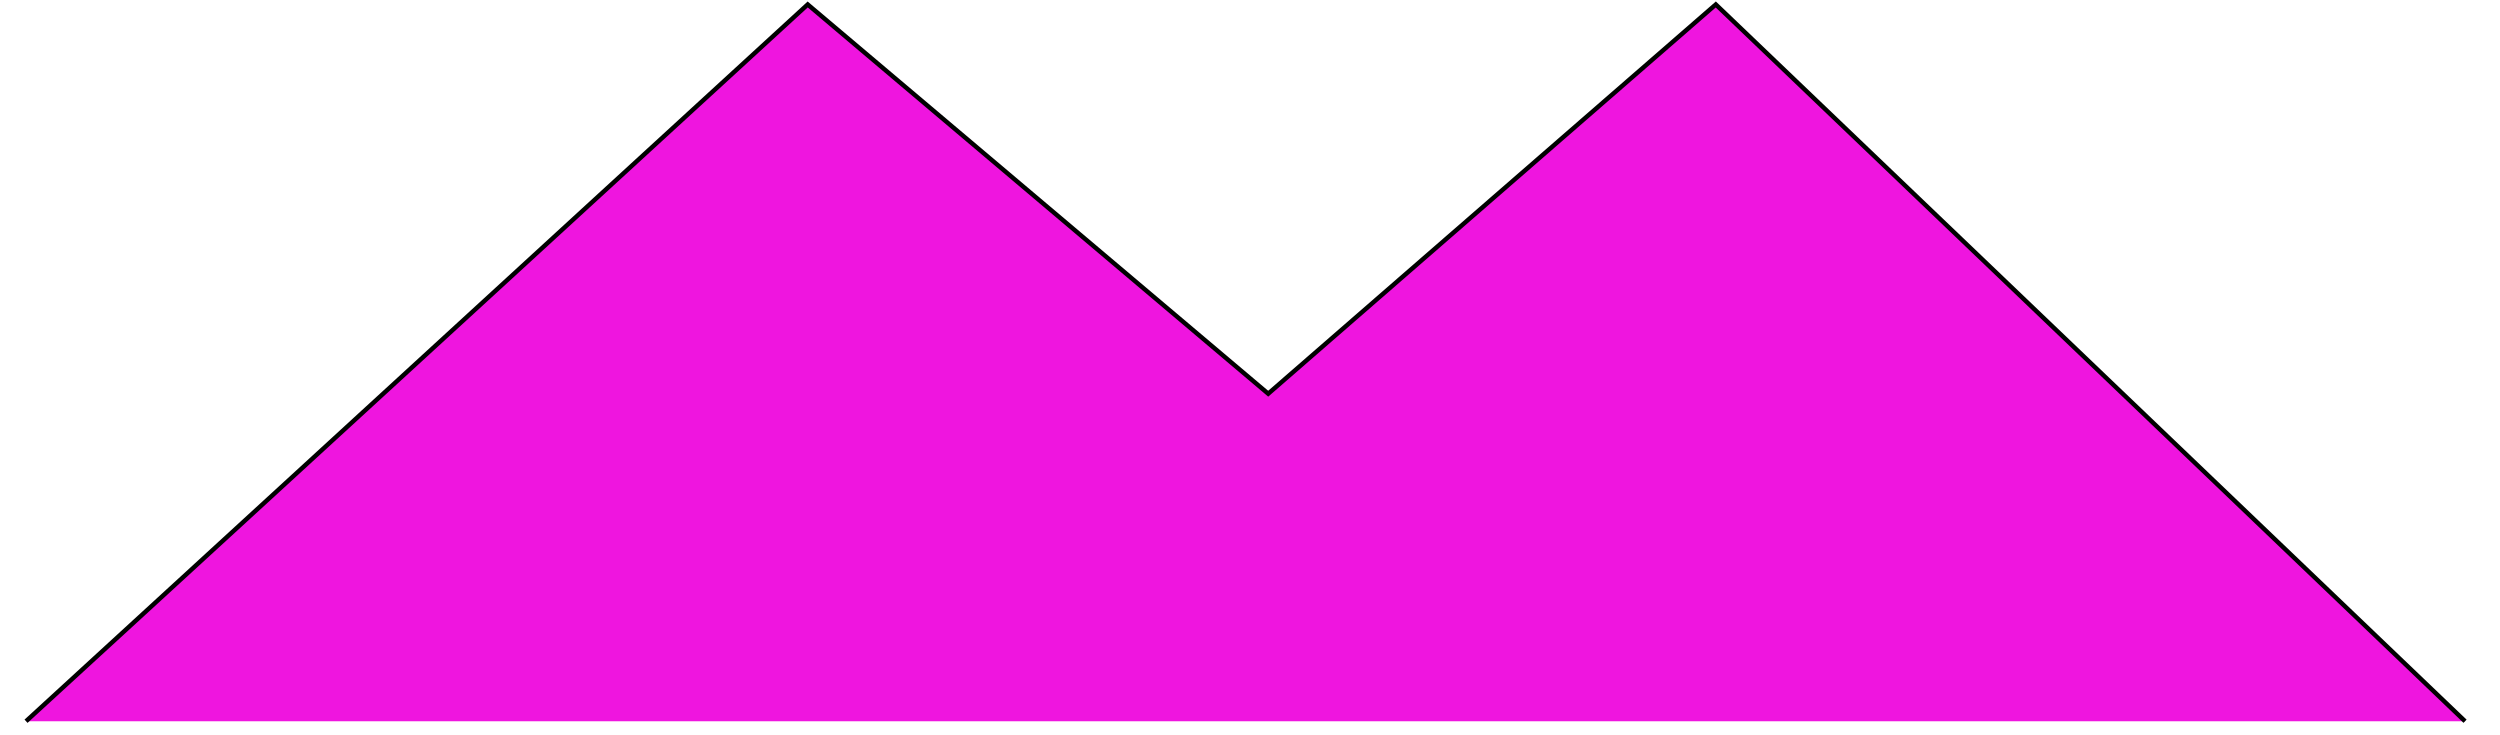 <?xml version="1.0" encoding="UTF-8" standalone="no"?>
<!DOCTYPE svg PUBLIC "-//W3C//DTD SVG 1.1//EN" "http://www.w3.org/Graphics/SVG/1.1/DTD/svg11.dtd">
<svg version="1.1" xmlns="http://www.w3.org/2000/svg" xmlns:xlink="http://www.w3.org/1999/xlink" preserveAspectRatio="xMidYMid meet" viewBox="68.638 350.159 548.928 164.145" width="544.93" height="160.14"><defs><path d="M614.57 511.3L447.17 351.16L347.17 438.12L244.28 351.16L69.64 511.3" id="fPakcaBwE"></path></defs><g><g><use xlink:href="#fPakcaBwE" opacity="1" fill="#ef15df" fill-opacity="1"></use><g><use xlink:href="#fPakcaBwE" opacity="1" fill-opacity="0" stroke="#000000" stroke-width="1" stroke-opacity="1"></use></g></g></g></svg>